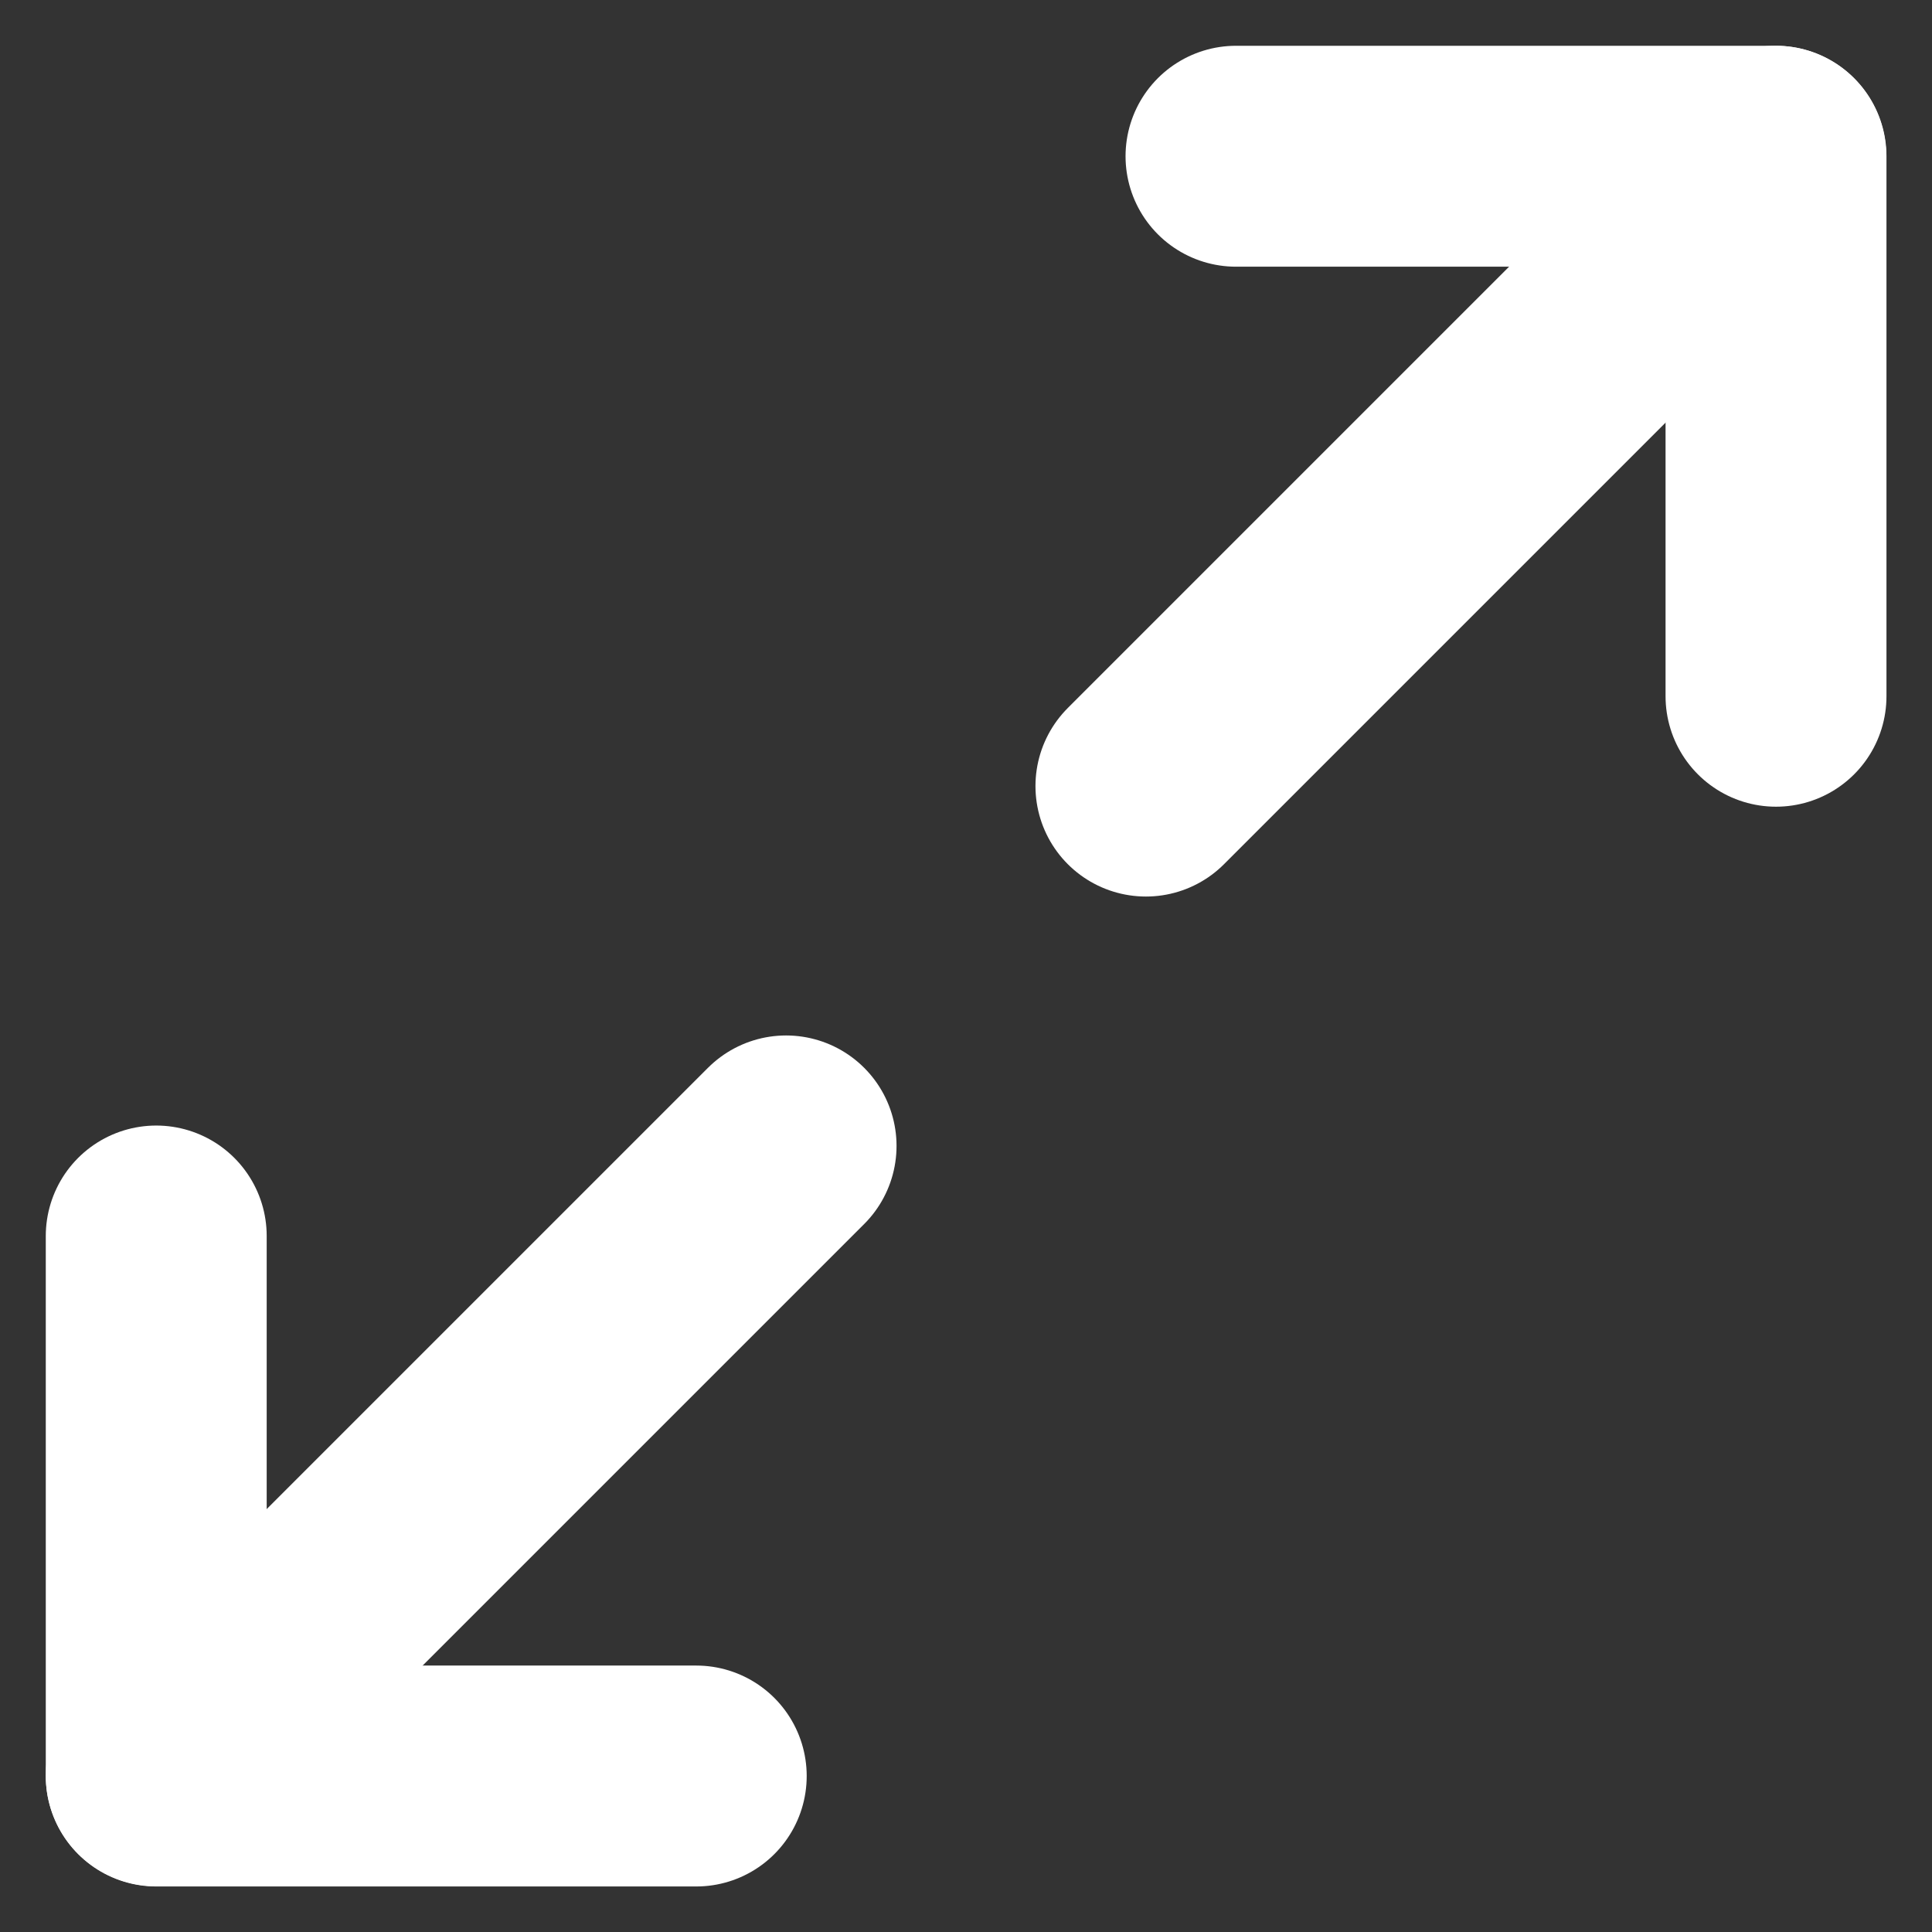 <svg xmlns="http://www.w3.org/2000/svg" width="15.742" height="15.742" viewBox="0 0 15.742 15.742">
  <rect x="0" y="0" width="15.742" height="15.742" fill="#333333" stroke="none"/>
  <g id="Icon_feather-maximize-2" data-name="Icon feather-maximize-2" transform="translate(1.273 1.273)">
    <path id="Path_1011" data-name="Path 1011" d="M22.5,4.5h4.4V8.9" transform="translate(-13.702 -4.5)" fill="none" stroke="#fff" stroke-linecap="round" stroke-linejoin="round" stroke-width="1.8"/>
    <path id="Path_1012" data-name="Path 1012" d="M8.9,26.9H4.5V22.5" transform="translate(-4.5 -13.702)" fill="none" stroke="#fff" stroke-linecap="round" stroke-linejoin="round" stroke-width="1.8"/>
    <path id="Path_1013" data-name="Path 1013" d="M26.132,4.5,21,9.632" transform="translate(-12.936 -4.5)" fill="none" stroke="#fff" stroke-linecap="round" stroke-linejoin="round" stroke-width="1.8"/>
    <path id="Path_1014" data-name="Path 1014" d="M4.5,26.132,9.632,21" transform="translate(-4.5 -12.936)" fill="none" stroke="#fff" stroke-linecap="round" stroke-linejoin="round" stroke-width="1.8"/>
  </g>
</svg>
